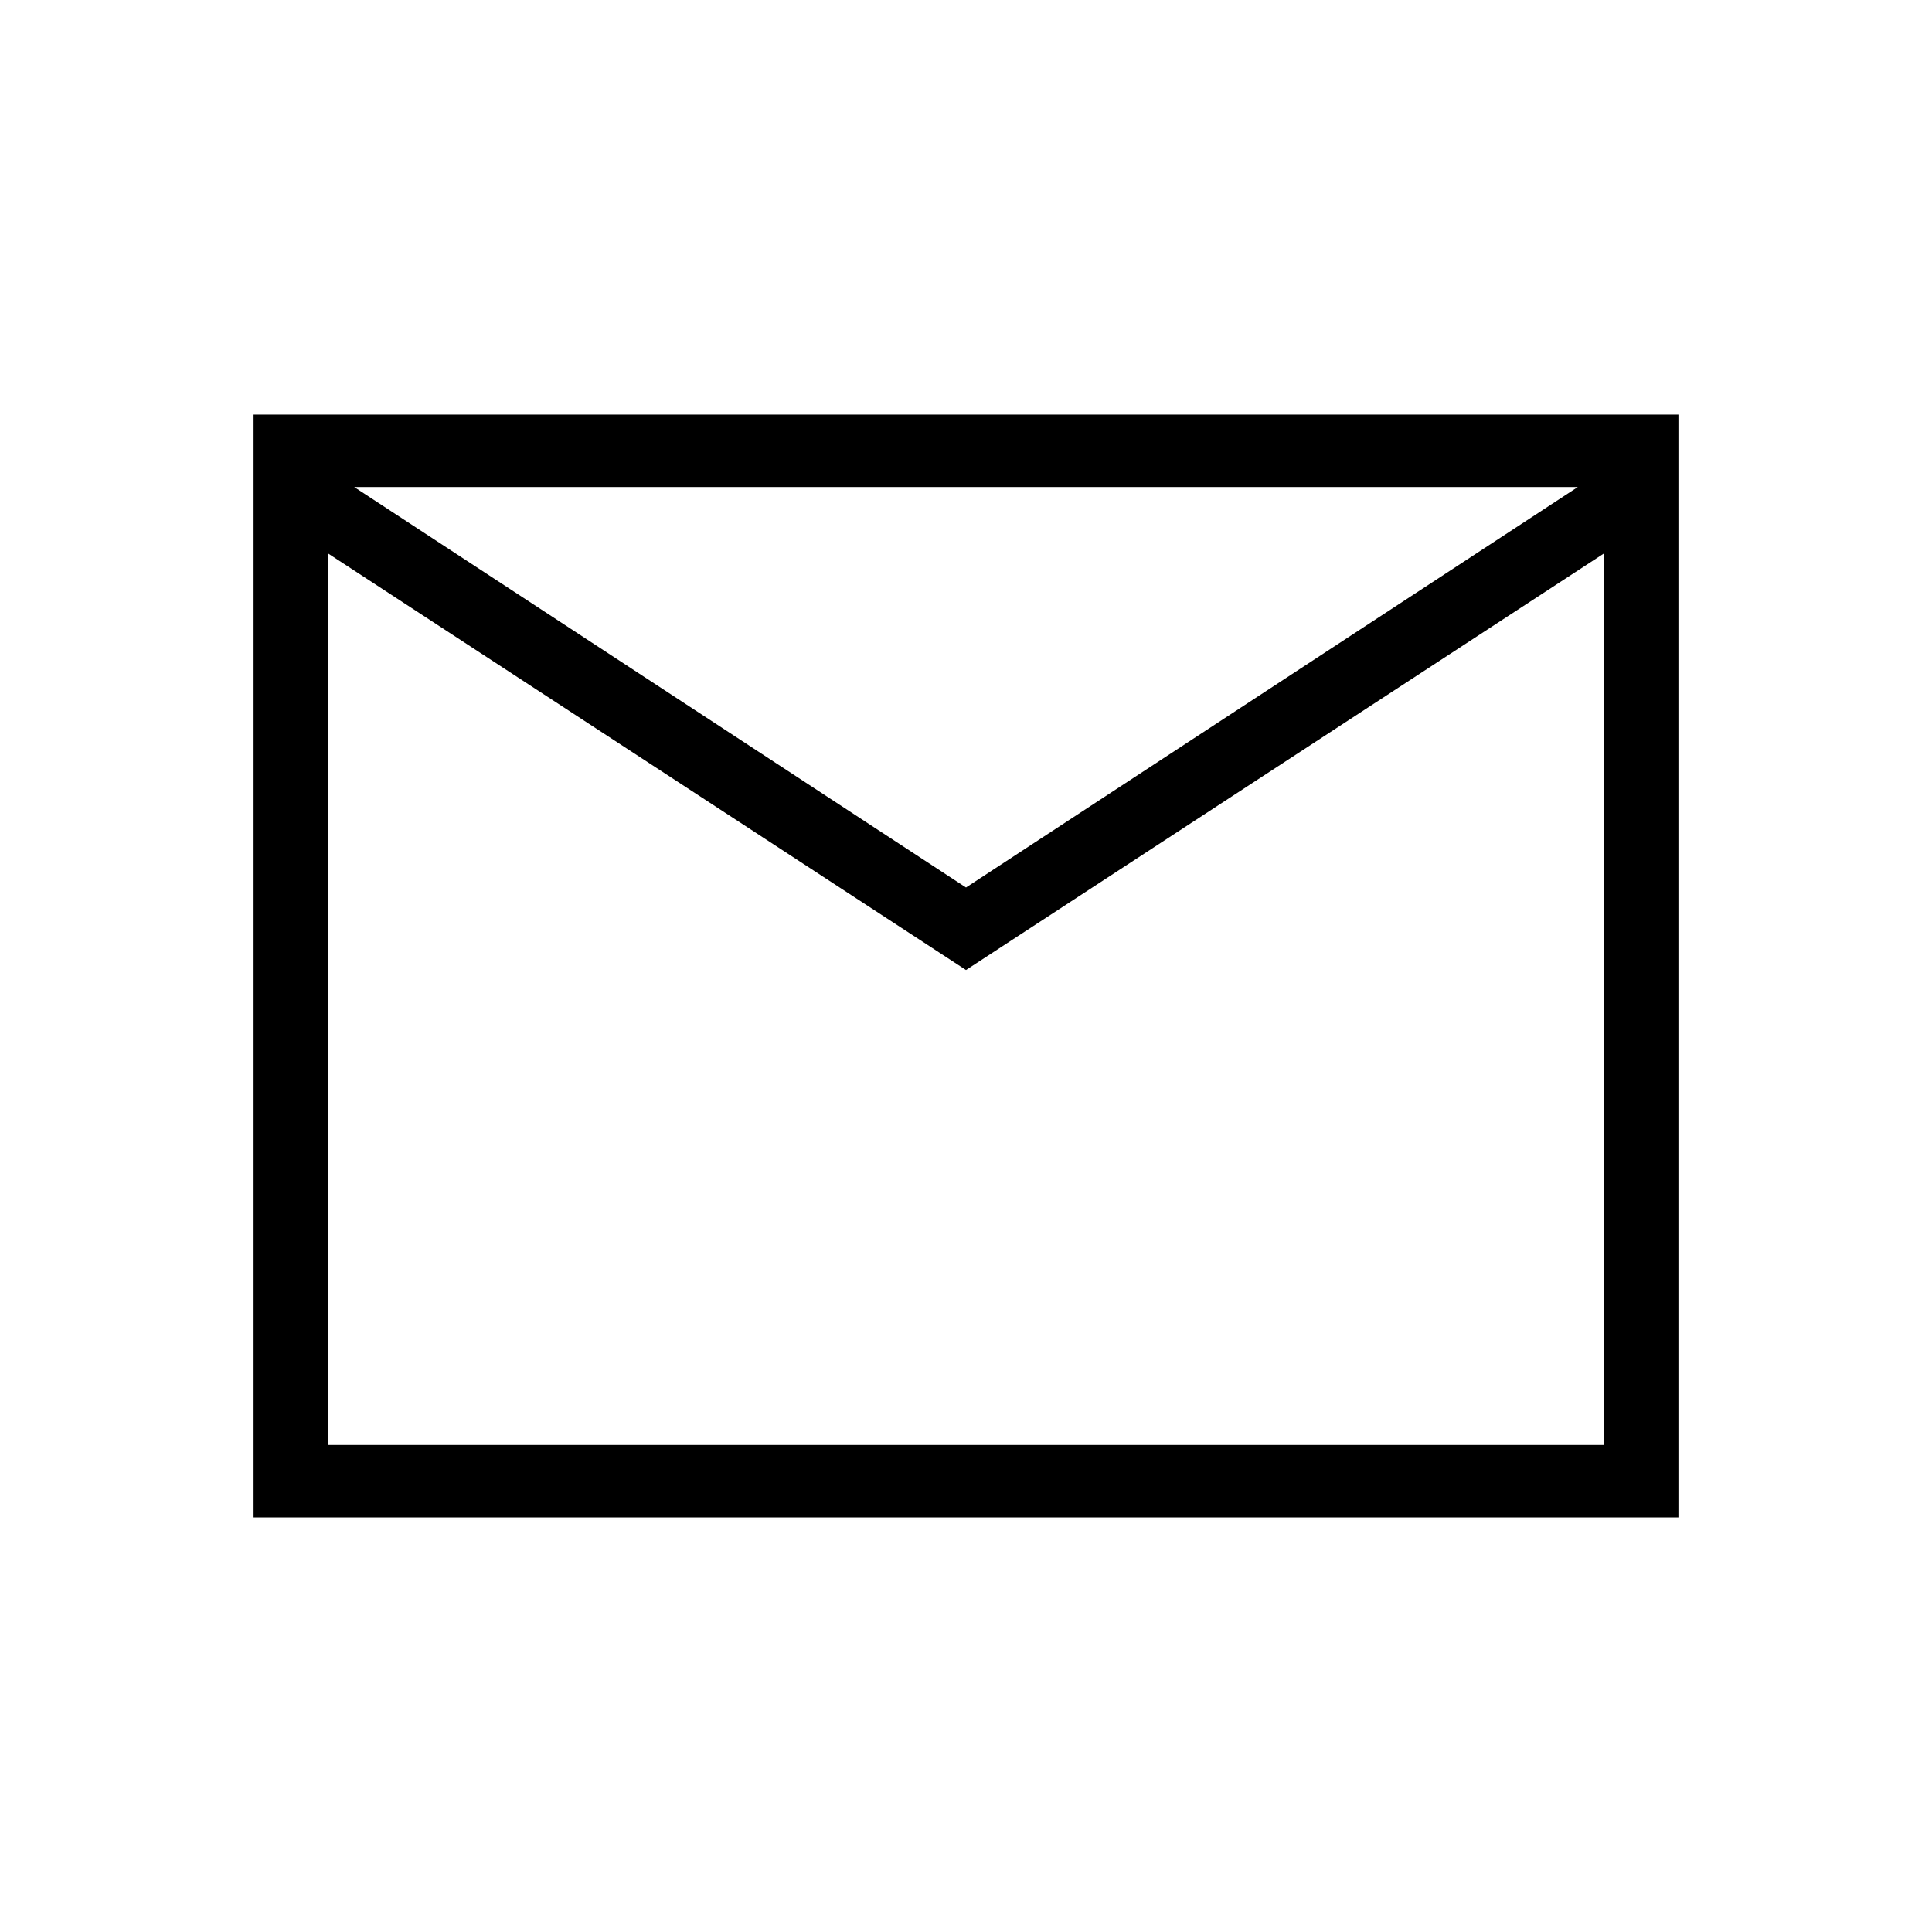 <svg xmlns="http://www.w3.org/2000/svg" height="24" width="24"><path d="M3.15 18.85V5.15H20.85V18.85ZM12 12.05 4.075 6.875V17.95H19.925V6.875ZM12 11.025 19.6 6.05H4.4ZM4.075 6.875V6.05V6.875V15.675Z"/></svg>